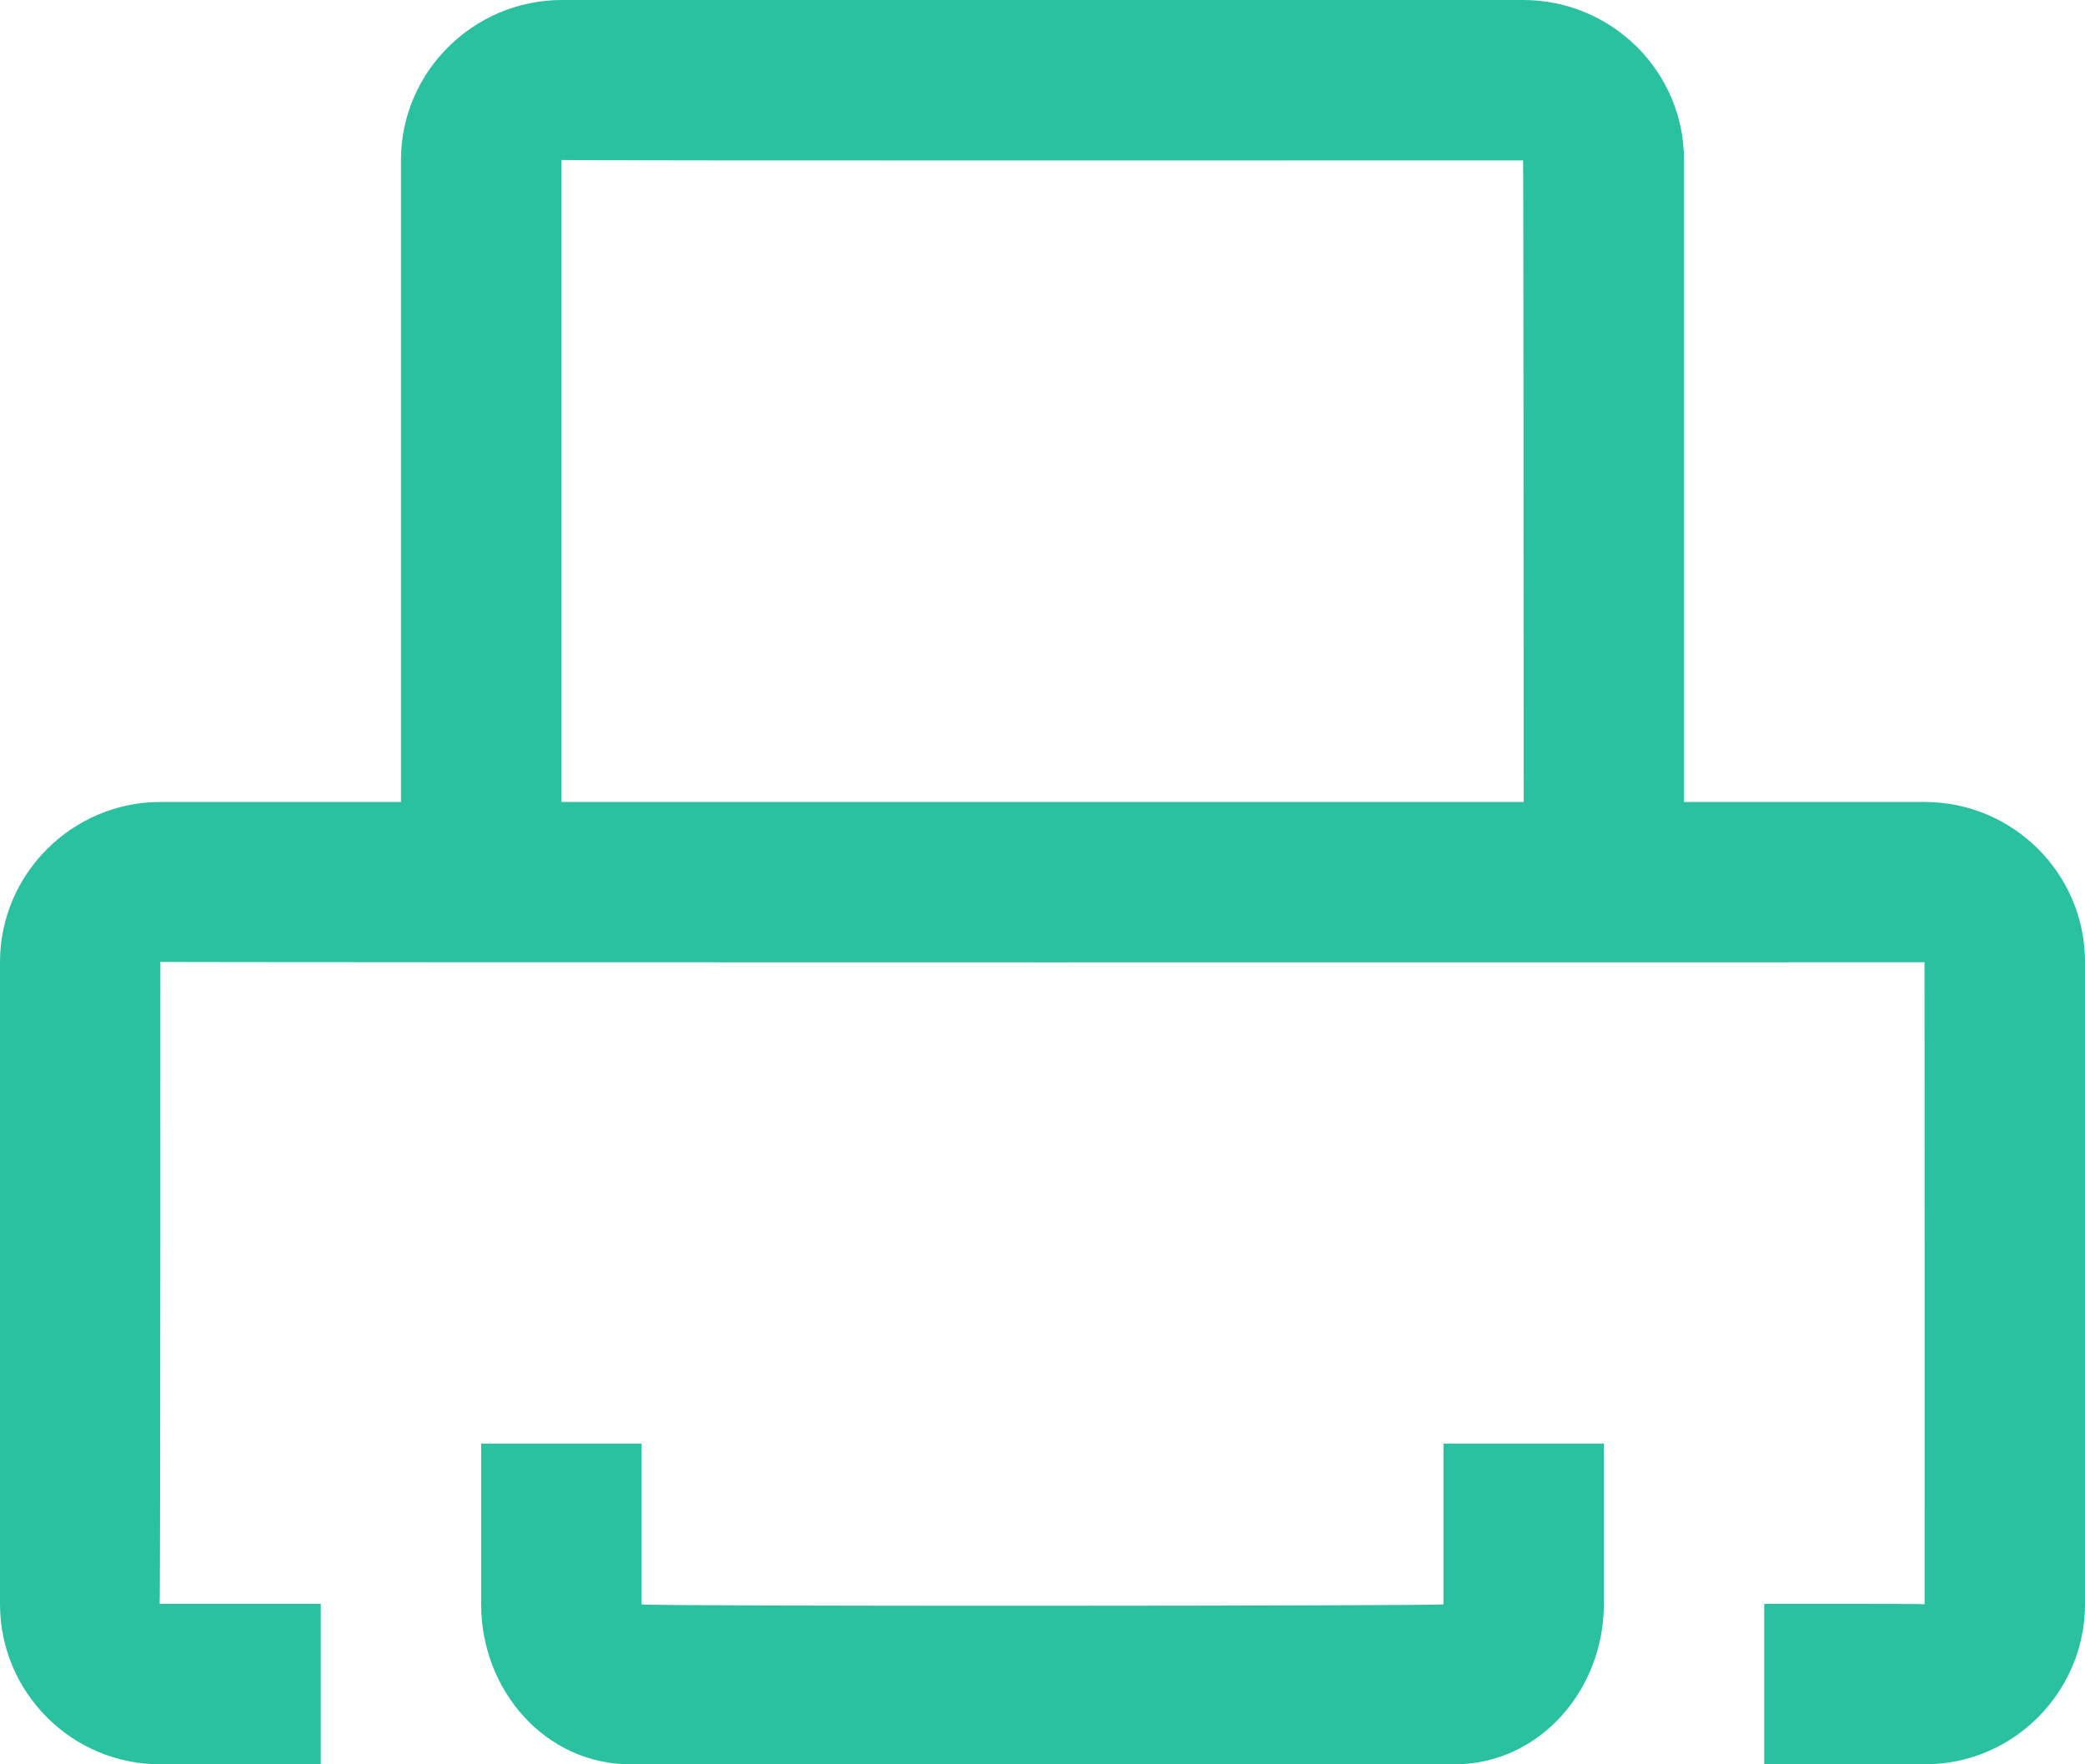 <svg xmlns="http://www.w3.org/2000/svg" width="26" height="22"><desc>Created with Sketch.</desc><path fill="#2AC1A0" fill-rule="evenodd" d="M23.999 10c1.104 0 2.001 0.892 2.001 1.995l0 8.009c0 1.093 -0.892 1.995 -1.991 1.995l-2.009 0l0 -2c0 0 2 -0.002 2 0.005c0 0 0.001 -8.005 -0.001 -8.005c0 0 -21.999 0.004 -21.999 -0.005c0 0 0.001 8.005 -0.009 8.005l2.009 0l0 2l-2.009 0c-1.095 0 -1.991 -0.896 -1.991 -1.995l0 -8.009c0 -1.095 0.899 -1.995 2.001 -1.995l2.999 0l0 -8.005c0 -1.097 0.903 -1.995 2.007 -1.995l11.986 0c1.106 0 2.007 0.891 2.007 1.995l0 8.005l2.999 0zm-16.999 0l0 -8.005c0 0.01 11.993 0.005 11.993 0.005c0.005 0 0.006 5.655 0.007 8l-12 0zm0.863 12l10.274 0c1.062 0 1.863 -0.93 1.863 -1.995l0 -2.005l-2 0l0 2.005c0 0.021 -10 0.027 -10 0l0 -2.005l-2 0l0 2.005c0 1.073 0.799 1.995 1.863 1.995z"/></svg>